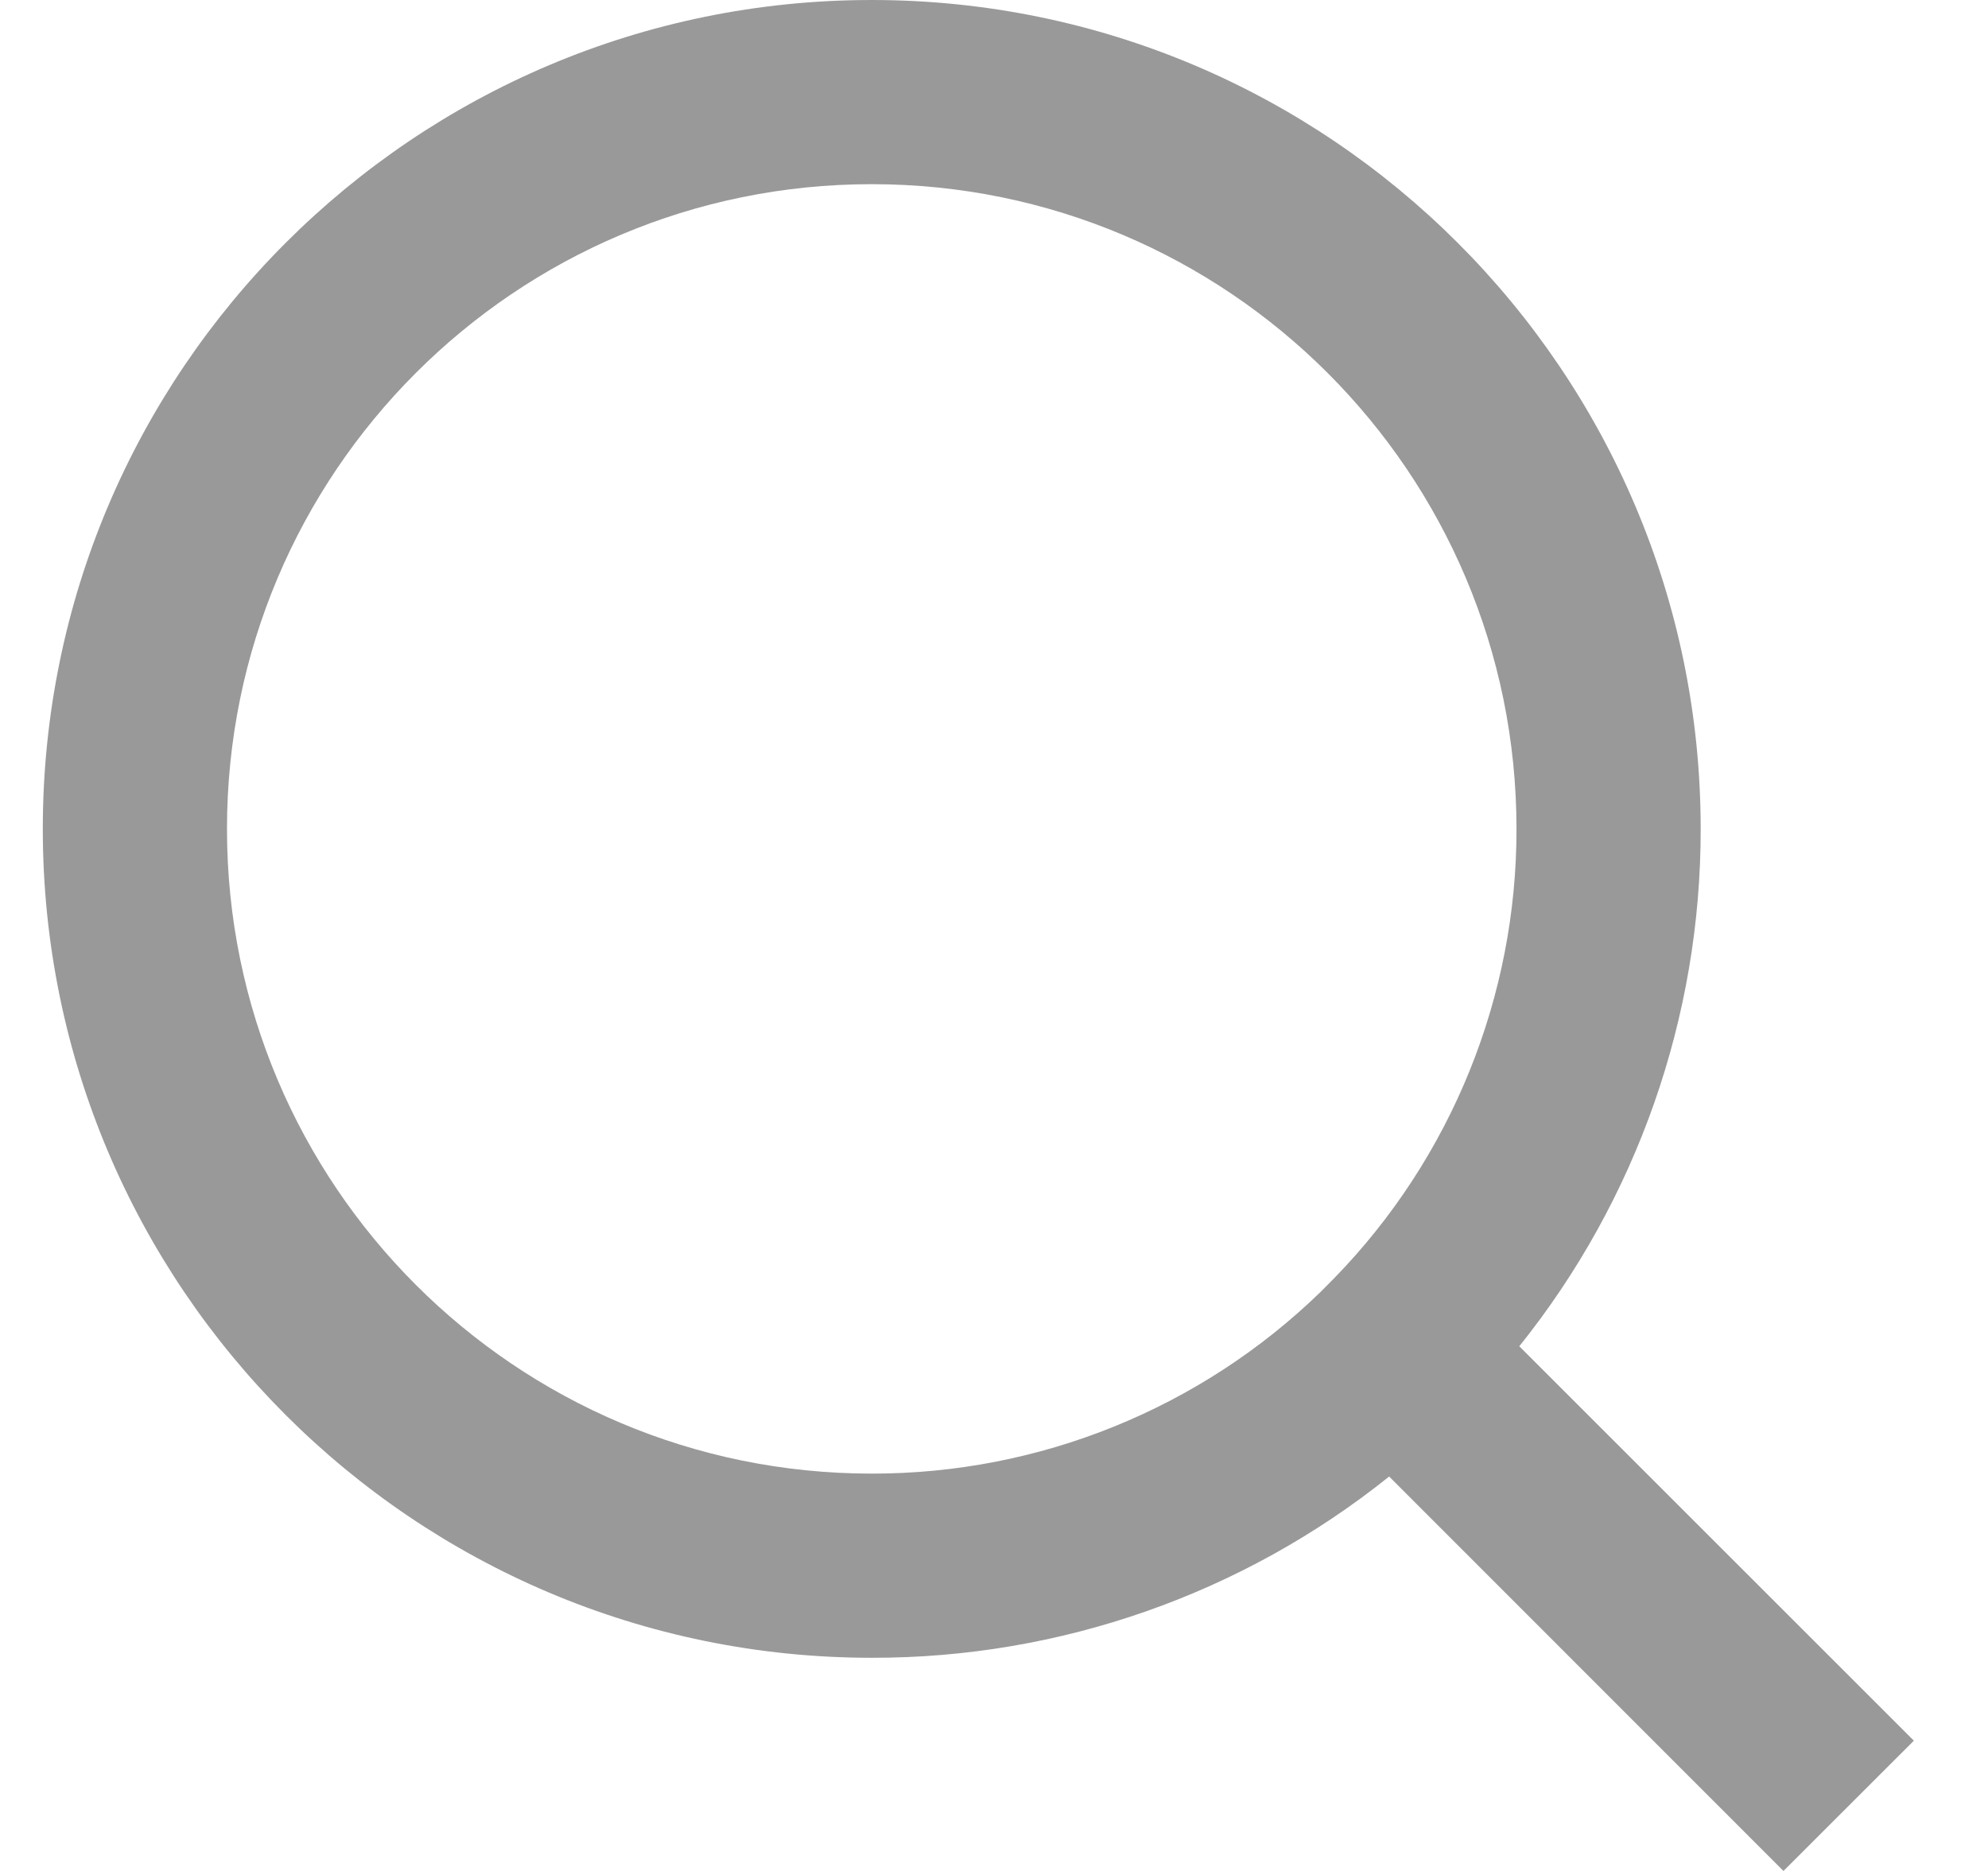 <svg width="17" height="16" viewBox="0 0 17 16" fill="none" xmlns="http://www.w3.org/2000/svg">
<path id="Vector" d="M12.992 11.513L16.366 14.886L15.251 16L11.879 12.627C10.624 13.633 9.063 14.18 7.454 14.177C3.541 14.177 0.366 11.002 0.366 7.089C0.366 3.176 3.541 0 7.454 0C11.367 0 14.543 3.176 14.543 7.089C14.545 8.697 13.998 10.258 12.992 11.513ZM11.412 10.928C12.412 9.9 12.97 8.522 12.968 7.089C12.968 4.043 10.5 1.575 7.454 1.575C4.409 1.575 1.941 4.043 1.941 7.089C1.941 10.134 4.409 12.602 7.454 12.602C8.888 12.604 10.266 12.046 11.294 11.047L11.412 10.928Z" fill="black" fill-opacity="0.4"/>
</svg>
